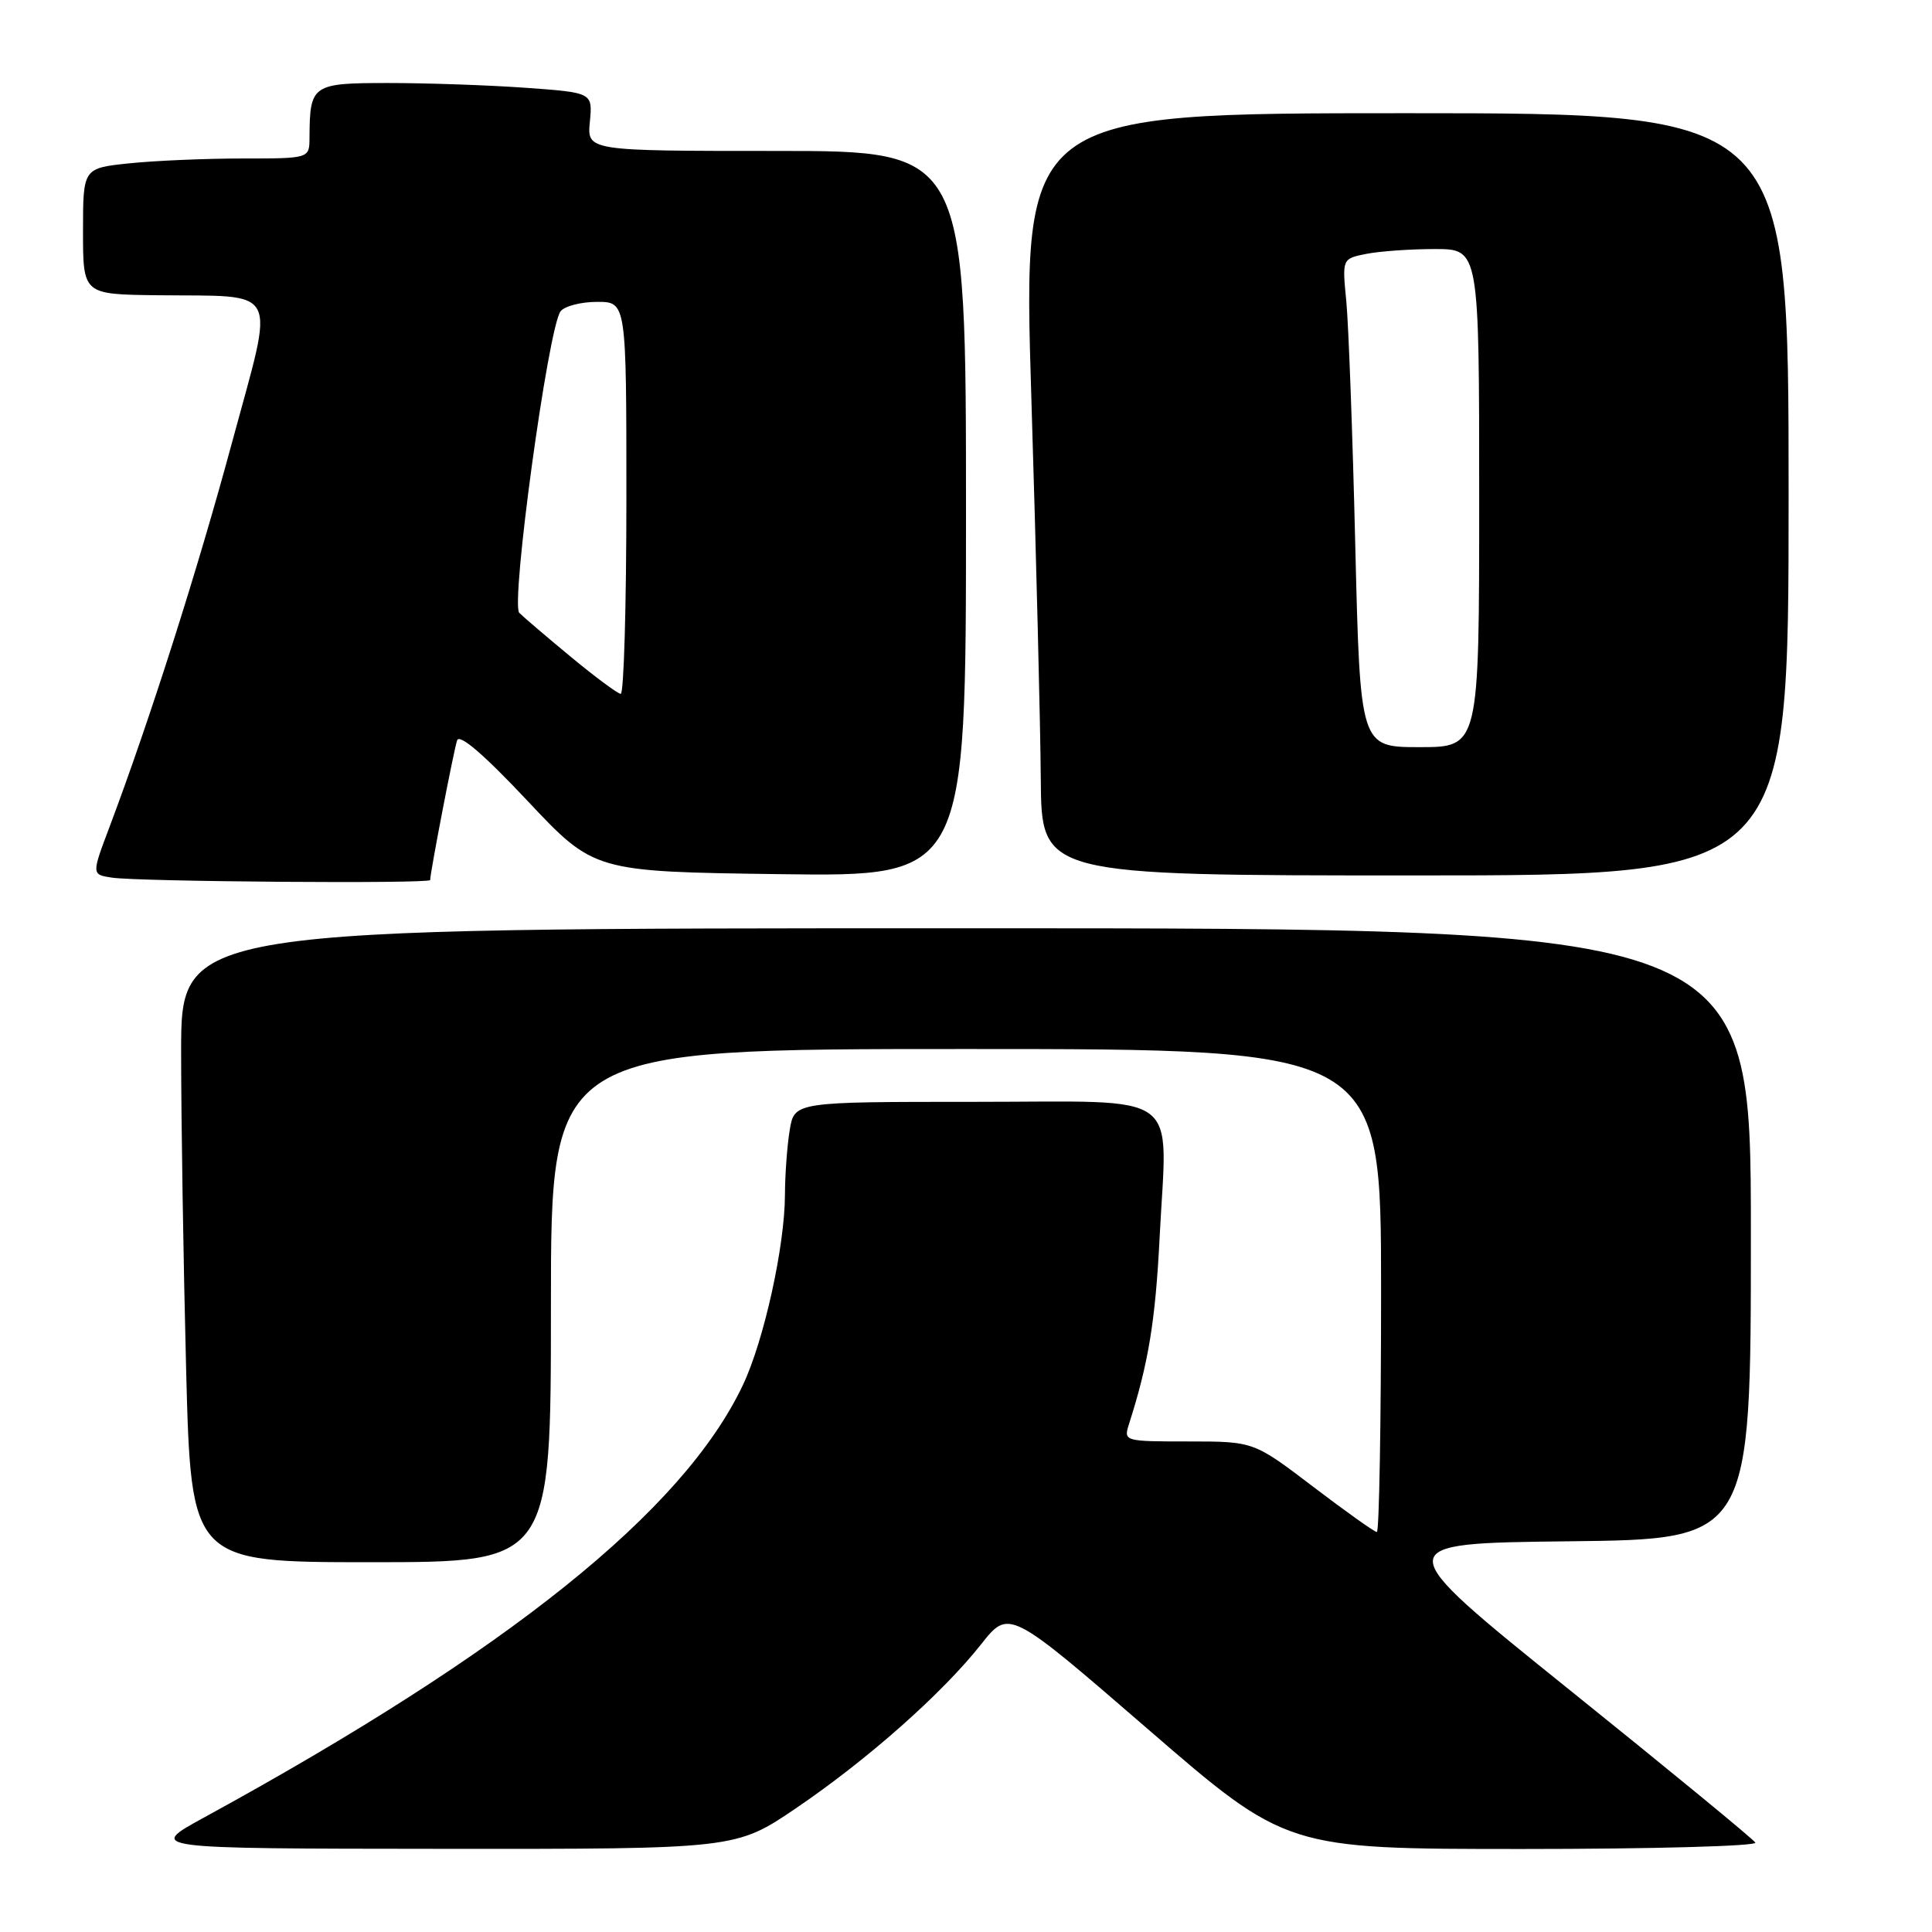 <?xml version="1.0" encoding="UTF-8" standalone="no"?>
<!DOCTYPE svg PUBLIC "-//W3C//DTD SVG 1.1//EN" "http://www.w3.org/Graphics/SVG/1.1/DTD/svg11.dtd" >
<svg xmlns="http://www.w3.org/2000/svg" xmlns:xlink="http://www.w3.org/1999/xlink" version="1.1" viewBox="0 0 256 256">
 <g >
 <path fill="currentColor"
d=" M 105.50 239.58 C 114.95 233.16 124.85 224.40 130.00 217.88 C 133.70 213.20 133.70 213.20 152.08 229.10 C 170.46 245.00 170.46 245.00 201.79 245.00 C 219.02 245.00 232.88 244.62 232.59 244.15 C 232.30 243.68 221.22 234.57 207.95 223.90 C 183.84 204.50 183.84 204.50 207.92 204.23 C 232.00 203.96 232.00 203.96 232.00 163.48 C 232.00 123.00 232.00 123.00 128.00 123.00 C 24.00 123.00 24.00 123.00 24.00 139.34 C 24.00 148.32 24.30 167.22 24.66 181.34 C 25.32 207.00 25.32 207.00 49.16 207.00 C 73.00 207.00 73.00 207.00 73.00 173.00 C 73.00 139.00 73.00 139.00 128.00 139.00 C 183.00 139.00 183.00 139.00 183.00 171.00 C 183.00 188.60 182.75 203.00 182.44 203.00 C 182.13 203.00 178.34 200.30 174.00 197.00 C 166.12 191.00 166.12 191.00 157.49 191.00 C 149.00 191.00 148.88 190.97 149.58 188.75 C 152.18 180.64 153.10 175.03 153.66 163.90 C 154.65 144.18 157.15 146.00 129.11 146.00 C 105.26 146.00 105.26 146.00 104.64 149.75 C 104.30 151.81 104.02 155.66 104.01 158.29 C 104.00 165.09 101.23 177.62 98.45 183.50 C 90.56 200.19 67.42 218.76 27.00 240.85 C 19.50 244.95 19.50 244.95 58.50 244.98 C 97.50 245.01 97.50 245.01 105.50 239.58 Z  M 57.00 116.61 C 57.00 115.62 60.14 99.34 60.57 98.10 C 60.88 97.19 64.14 99.99 69.88 106.10 C 78.72 115.50 78.72 115.50 103.36 115.83 C 128.00 116.16 128.00 116.16 128.00 68.08 C 128.00 20.00 128.00 20.00 102.89 20.00 C 77.79 20.00 77.79 20.00 78.16 16.13 C 78.53 12.27 78.53 12.27 69.61 11.63 C 64.71 11.28 56.54 11.00 51.46 11.00 C 41.33 11.00 41.05 11.20 41.01 18.25 C 41.00 21.00 41.00 21.00 32.15 21.00 C 27.28 21.00 20.53 21.29 17.15 21.64 C 11.00 22.28 11.00 22.28 11.00 30.64 C 11.00 39.00 11.00 39.00 20.75 39.12 C 37.36 39.32 36.44 37.56 30.78 58.50 C 26.20 75.48 19.88 95.30 14.52 109.55 C 12.13 115.88 12.13 115.88 14.82 116.29 C 18.32 116.83 57.00 117.12 57.00 116.61 Z  M 237.00 65.50 C 237.00 15.00 237.00 15.00 186.25 15.00 C 135.50 15.00 135.50 15.00 136.66 52.75 C 137.30 73.51 137.86 96.24 137.91 103.25 C 138.00 116.00 138.00 116.00 187.50 116.00 C 237.00 116.00 237.00 116.00 237.00 65.50 Z  M 75.68 87.07 C 72.48 84.42 69.39 81.79 68.81 81.21 C 67.63 80.03 72.64 43.38 74.28 41.25 C 74.81 40.56 76.99 40.00 79.12 40.00 C 83.00 40.00 83.00 40.00 83.00 66.00 C 83.00 80.30 82.66 91.97 82.25 91.94 C 81.84 91.91 78.88 89.72 75.68 87.07 Z  M 179.58 72.25 C 179.23 57.54 178.69 42.98 178.39 39.89 C 177.84 34.28 177.84 34.28 181.04 33.64 C 182.81 33.29 186.89 33.00 190.13 33.00 C 196.00 33.00 196.00 33.00 196.00 66.00 C 196.00 99.00 196.00 99.00 188.11 99.00 C 180.23 99.00 180.23 99.00 179.58 72.25 Z "/>
</g>
</svg>